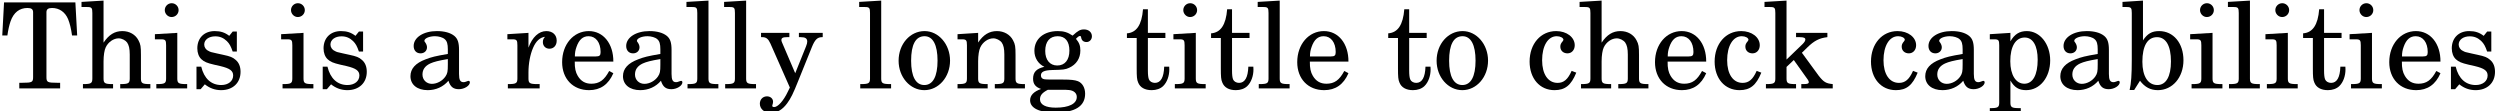 <?xml version='1.0' encoding='UTF-8'?>
<!-- This file was generated by dvisvgm 3.2.2 -->
<svg version='1.1' xmlns='http://www.w3.org/2000/svg' xmlns:xlink='http://www.w3.org/1999/xlink' width='208.368pt' height='9.25pt' viewBox='67.663 -7.365 208.368 9.25'>
<defs>
<path id='g1-84' d='M6.283-7.166H.337L.189-4.407H.615C.685-4.903 .774-5.28 .883-5.598C1.141-6.322 1.618-6.7 2.293-6.7C2.62-6.7 2.759-6.59 2.759-6.342V-1.221V-.933C2.759-.516 2.67-.466 1.866-.466H1.608V0H5.012V-.466H4.754C3.96-.466 3.871-.516 3.871-.933V-1.221V-6.342C3.871-6.59 4.01-6.7 4.337-6.7C4.943-6.7 5.429-6.362 5.677-5.767C5.826-5.399 5.925-4.973 6.005-4.407H6.432L6.283-7.166Z'/>
<path id='g1-97' d='M4.486-3.196C4.486-3.821 4.377-4.139 4.089-4.377C3.762-4.635 3.275-4.774 2.64-4.774C1.529-4.774 .705-4.248 .705-3.533C.705-3.156 .933-2.918 1.28-2.918C1.588-2.918 1.816-3.127 1.816-3.424C1.816-3.553 1.767-3.692 1.667-3.831C1.608-3.901 1.598-3.93 1.598-3.96C1.598-4.169 2.005-4.347 2.481-4.347C2.789-4.347 3.136-4.248 3.295-4.099C3.484-3.94 3.553-3.702 3.553-3.256V-2.868C2.511-2.69 2.194-2.61 1.707-2.422C.854-2.104 .437-1.638 .437-1.012C.437-.308 1.002 .149 1.876 .149C2.561 .149 3.176-.129 3.603-.635C3.762-.129 4.01 .069 4.476 .069C4.923 .069 5.39-.218 5.39-.506C5.39-.576 5.34-.625 5.29-.625C5.251-.625 5.211-.615 5.141-.586C4.983-.526 4.943-.516 4.863-.516C4.586-.516 4.486-.705 4.486-1.201V-3.196ZM3.553-1.985C3.553-1.39 3.524-1.251 3.355-.993C3.107-.625 2.65-.377 2.223-.377C1.777-.377 1.439-.705 1.439-1.151C1.439-1.568 1.648-1.866 2.084-2.074C2.392-2.213 2.779-2.313 3.553-2.442V-1.985Z'/>
<path id='g1-98' d='M1.787-7.315L.079-7.206V-6.779H.427C.794-6.779 .854-6.71 .854-6.283V-2.422C.854-1.092 .804-.447 .675 .139H1.052L1.538-.635C1.945-.099 2.412 .149 3.027 .149C4.248 .149 5.161-.913 5.161-2.342S4.327-4.774 3.136-4.774C2.531-4.774 2.164-4.566 1.787-4V-7.315ZM2.958-4.268C3.702-4.268 4.119-3.543 4.119-2.243C4.119-.993 3.712-.278 2.988-.278C2.203-.278 1.737-1.002 1.737-2.223C1.737-3.543 2.164-4.268 2.958-4.268Z'/>
<path id='g1-99' d='M3.841-1.459C3.524-.744 3.186-.457 2.67-.457C1.876-.457 1.38-1.181 1.38-2.342C1.38-3.543 1.866-4.347 2.6-4.347C2.898-4.347 3.156-4.208 3.156-4.05C3.156-4.02 3.136-3.99 3.097-3.93C2.938-3.742 2.898-3.643 2.898-3.474C2.898-3.146 3.146-2.918 3.494-2.918S4.099-3.196 4.099-3.593C4.099-4.258 3.434-4.774 2.551-4.774C1.261-4.774 .337-3.712 .337-2.233C.337-.824 1.181 .149 2.412 .149C3.295 .149 3.801-.258 4.228-1.31L3.841-1.459Z'/>
<path id='g1-101' d='M4.615-2.233C4.625-3.722 3.782-4.774 2.571-4.774C1.3-4.774 .347-3.672 .347-2.184C.347-.794 1.251 .149 2.591 .149C3.533 .149 4.208-.318 4.615-1.261L4.268-1.449C3.861-.685 3.444-.387 2.779-.387C2.273-.387 1.906-.605 1.648-1.042C1.469-1.34 1.39-1.687 1.399-2.233H4.615ZM1.409-2.66C1.409-2.968 1.449-3.186 1.548-3.464C1.757-4.059 2.074-4.347 2.551-4.347C3.156-4.347 3.553-3.821 3.553-3.027C3.553-2.739 3.464-2.66 3.146-2.66H1.409Z'/>
<path id='g1-103' d='M1.945-.734C1.399-.744 1.37-.754 1.251-.824C1.181-.864 1.131-.973 1.131-1.082C1.131-1.38 1.399-1.509 2.064-1.529C3.007-1.548 3.156-1.568 3.484-1.717C4.079-1.985 4.417-2.501 4.417-3.156C4.417-3.553 4.327-3.801 4.05-4.129C4.218-4.308 4.308-4.367 4.387-4.367C4.437-4.367 4.466-4.337 4.486-4.228C4.526-3.99 4.685-3.861 4.933-3.861S5.38-4.069 5.38-4.337C5.38-4.675 5.112-4.913 4.724-4.913C4.407-4.913 4.228-4.814 3.772-4.397C3.355-4.675 3.037-4.774 2.541-4.774C1.36-4.774 .586-4.119 .586-3.127C.586-2.541 .903-2.035 1.419-1.797C.754-1.648 .476-1.35 .476-.804C.476-.367 .675-.109 1.141 .05C.526 .268 .228 .586 .228 .993C.228 1.648 .993 2.015 2.323 2.015C3.98 2.015 4.814 1.489 4.814 .447C4.814-.05 4.586-.447 4.218-.596C3.96-.695 3.643-.734 2.958-.734H1.945ZM2.531-4.347C3.156-4.347 3.504-3.911 3.504-3.146C3.504-2.372 3.127-1.906 2.491-1.906C1.876-1.906 1.489-2.372 1.489-3.117C1.489-3.901 1.866-4.347 2.531-4.347ZM2.442 .119C3.265 .119 3.325 .119 3.474 .139C3.871 .179 4.119 .397 4.119 .715C4.119 1.28 3.474 1.608 2.362 1.608C1.529 1.608 1.052 1.36 1.052 .913C1.052 .586 1.231 .367 1.707 .119H2.442Z'/>
<path id='g1-104' d='M1.985-7.315L.149-7.206V-6.779H.625C.993-6.779 1.052-6.71 1.052-6.283V-1.221V-.824C1.052-.427 .943-.357 .308-.357H.268V0H2.779V-.357H2.739C2.094-.357 1.985-.427 1.985-.824V-1.221V-2.243C1.985-2.739 2.055-3.186 2.164-3.414C2.372-3.861 2.819-4.169 3.246-4.169C3.504-4.169 3.801-4.02 3.95-3.821C4.099-3.603 4.169-3.305 4.169-2.819V-1.221V-.824C4.169-.427 4.059-.357 3.414-.357H3.375V0H5.886V-.357H5.846C5.211-.357 5.102-.427 5.102-.824V-1.221V-2.779C5.102-3.494 5.072-3.672 4.893-4.01C4.645-4.486 4.149-4.774 3.553-4.774C2.918-4.774 2.432-4.476 1.985-3.811V-7.315Z'/>
<path id='g1-105' d='M2.045-4.625L.179-4.516V-4.089H.685C1.052-4.089 1.112-4.02 1.112-3.593V-1.221V-.824C1.112-.427 1.002-.357 .367-.357H.298V0H2.868V-.357H2.799C2.154-.357 2.045-.427 2.045-.824V-1.221V-4.625ZM1.578-7.097C1.261-7.097 1.002-6.839 1.002-6.521C1.002-6.213 1.261-5.945 1.568-5.945C1.896-5.945 2.154-6.203 2.154-6.521S1.896-7.097 1.578-7.097Z'/>
<path id='g1-107' d='M1.975-2.402V-7.315L.139-7.206V-6.779H.615C.983-6.779 1.042-6.71 1.042-6.283V-1.221V-.824C1.042-.427 .933-.357 .298-.357H.258V0H2.769V-.357H2.729C2.084-.357 1.975-.427 1.975-.824V-1.221V-1.787L2.581-2.362L3.762-.705C3.801-.635 3.831-.576 3.831-.526C3.831-.397 3.722-.357 3.394-.357H3.206V0H5.826V-.357C5.27-.407 5.072-.526 4.665-1.042L3.256-2.968L3.702-3.404C4.278-3.97 4.705-4.189 5.38-4.268V-4.625H2.769V-4.268H3.077C3.394-4.268 3.543-4.208 3.543-4.079C3.543-3.97 3.474-3.851 3.315-3.692L1.975-2.402Z'/>
<path id='g1-108' d='M2.025-7.315L.189-7.206V-6.779H.675C1.032-6.779 1.092-6.71 1.092-6.283V-1.221V-.824C1.092-.427 .983-.357 .347-.357H.278V0H2.849V-.357H2.779C2.134-.357 2.025-.427 2.025-.824V-1.221V-7.315Z'/>
<path id='g1-110' d='M1.985-4.625L.268-4.516V-4.089H.625C.993-4.089 1.052-4.02 1.052-3.593V-1.221V-.824C1.052-.427 .943-.357 .308-.357H.268V0H2.779V-.357H2.739C2.094-.357 1.985-.427 1.985-.824V-1.221V-2.253C1.985-2.739 2.055-3.186 2.164-3.414C2.372-3.861 2.819-4.169 3.246-4.169C3.504-4.169 3.801-4.02 3.95-3.821C4.099-3.613 4.169-3.305 4.169-2.829V-1.221V-.824C4.169-.427 4.059-.357 3.414-.357H3.375V0H5.886V-.357H5.846C5.211-.357 5.102-.427 5.102-.824V-1.221V-2.779C5.102-3.494 5.072-3.672 4.893-4.01C4.645-4.486 4.139-4.774 3.553-4.774C2.918-4.774 2.422-4.476 1.985-3.821V-4.625Z'/>
<path id='g1-111' d='M2.501-4.774C1.29-4.774 .337-3.692 .337-2.303C.337-.943 1.29 .149 2.481 .149S4.625-.943 4.625-2.313C4.625-3.672 3.672-4.774 2.501-4.774ZM2.501-4.347C3.196-4.347 3.583-3.623 3.583-2.313C3.583-.993 3.196-.278 2.481-.278S1.38-.993 1.38-2.303C1.38-3.653 1.757-4.347 2.501-4.347Z'/>
<path id='g1-112' d='M1.995-4.625L.278-4.516V-4.089H.635C1.002-4.089 1.062-4.02 1.062-3.593V.784V1.181C1.062 1.578 .953 1.648 .318 1.648H.278V2.005H2.859V1.648H2.749C2.104 1.648 1.995 1.578 1.995 1.181V.784V-.655C2.323-.079 2.7 .149 3.305 .149C4.457 .149 5.31-.913 5.31-2.332C5.31-3.702 4.457-4.774 3.365-4.774C2.749-4.774 2.342-4.516 1.995-3.921V-4.625ZM3.186-4.238C3.871-4.238 4.268-3.553 4.268-2.392C4.268-1.112 3.861-.387 3.156-.387S1.985-1.122 1.985-2.263C1.985-3.494 2.432-4.238 3.186-4.238Z'/>
<path id='g1-114' d='M1.965-4.625L.208-4.516V-4.089H.615C.983-4.089 1.042-4.02 1.042-3.593V-1.221V-.824C1.042-.427 .933-.357 .288-.357H.248V0H2.898V-.357H2.71C2.074-.357 1.965-.427 1.965-.824V-1.221V-1.32C1.965-2.064 2.104-2.819 2.352-3.385C2.591-3.94 2.928-4.248 3.345-4.298C3.206-4.139 3.166-4.04 3.166-3.851C3.166-3.533 3.394-3.305 3.712-3.305C4.069-3.305 4.318-3.573 4.318-3.98C4.318-4.457 3.98-4.774 3.454-4.774C2.829-4.774 2.283-4.268 1.965-3.394V-4.625Z'/>
<path id='g1-115' d='M3.871-4.734H3.524L3.236-4.377C2.878-4.655 2.521-4.774 2.025-4.774C1.151-4.774 .576-4.198 .576-3.335C.576-2.948 .705-2.62 .923-2.422C1.151-2.213 1.38-2.114 1.975-1.975L2.501-1.856C3.285-1.667 3.563-1.469 3.563-1.072C3.563-.605 3.156-.278 2.571-.278C1.737-.278 1.141-.814 .903-1.806H.506V.069H.854L1.201-.337C1.608-.01 2.064 .149 2.561 .149C3.533 .149 4.179-.457 4.179-1.38C4.179-1.816 4.04-2.154 3.762-2.382C3.524-2.591 3.325-2.67 2.72-2.799L2.223-2.908C1.677-3.027 1.677-3.027 1.499-3.127C1.28-3.226 1.151-3.434 1.151-3.653C1.151-4.05 1.529-4.337 2.074-4.337C2.452-4.337 2.759-4.208 3.037-3.94C3.256-3.722 3.365-3.524 3.524-3.067H3.871V-4.734Z'/>
<path id='g1-116' d='M1.926-4.625V-6.59H1.519C1.419-5.3 .983-4.645 .179-4.586V-4.198H.993V-1.667C.993-.973 1.012-.725 1.112-.496C1.27-.079 1.667 .149 2.243 .149C2.63 .149 2.968 .03 3.196-.189C3.524-.506 3.712-1.032 3.712-1.578C3.712-1.638 3.712-1.707 3.702-1.806H3.285C3.256-.913 2.997-.457 2.511-.457C2.283-.457 2.084-.576 2.015-.744C1.955-.883 1.926-1.131 1.926-1.489V-4.198H3.385V-4.625H1.926Z'/>
<path id='g1-121' d='M2.978-1.261L1.886-3.811C1.846-3.901 1.826-3.97 1.826-4.02C1.826-4.198 1.945-4.268 2.283-4.268H2.491V-4.625H.129V-4.268H.238C.556-4.268 .734-4.129 .913-3.732L2.531-.069L2.362 .278C2.005 1.032 1.538 1.558 1.221 1.558C1.131 1.558 1.062 1.519 1.062 1.459C1.062 1.439 1.072 1.409 1.082 1.37C1.112 1.28 1.131 1.191 1.131 1.112C1.131 .854 .913 .665 .625 .665C.278 .665 .03 .923 .03 1.28C.03 1.717 .417 2.045 .933 2.045C1.459 2.045 1.906 1.787 2.303 1.251C2.61 .834 2.809 .437 3.246-.665L4.377-3.464C4.625-4.069 4.834-4.268 5.211-4.268H5.27V-4.625H3.285V-4.268H3.444C3.821-4.268 3.98-4.159 3.98-3.901C3.98-3.801 3.95-3.672 3.881-3.504L2.978-1.261Z'/>
</defs>
<g id='page1'>
<use x='67.663' y='0' xlink:href='#g1-84'/>
<use x='74.308' y='0' xlink:href='#g1-104'/>
<use x='80.395' y='0' xlink:href='#g1-105'/>
<use x='83.533' y='0' xlink:href='#g1-115'/>
<use x='90.915' y='0' xlink:href='#g1-105'/>
<use x='94.054' y='0' xlink:href='#g1-115'/>
<use x='101.436' y='0' xlink:href='#g1-97'/>
<use x='109.744' y='0' xlink:href='#g1-114'/>
<use x='114.168' y='0' xlink:href='#g1-101'/>
<use x='119.149' y='0' xlink:href='#g1-97'/>
<use x='124.688' y='0' xlink:href='#g1-108'/>
<use x='127.826' y='0' xlink:href='#g1-108'/>
<use x='130.964' y='0' xlink:href='#g1-121'/>
<use x='139.084' y='0' xlink:href='#g1-108'/>
<use x='142.222' y='0' xlink:href='#g1-111'/>
<use x='147.203' y='0' xlink:href='#g1-110'/>
<use x='153.291' y='0' xlink:href='#g1-103'/>
<use x='161.41' y='0' xlink:href='#g1-116'/>
<use x='165.285' y='0' xlink:href='#g1-105'/>
<use x='168.423' y='0' xlink:href='#g1-116'/>
<use x='172.299' y='0' xlink:href='#g1-108'/>
<use x='175.437' y='0' xlink:href='#g1-101'/>
<use x='183.188' y='0' xlink:href='#g1-116'/>
<use x='187.063' y='0' xlink:href='#g1-111'/>
<use x='194.814' y='0' xlink:href='#g1-99'/>
<use x='199.168' y='0' xlink:href='#g1-104'/>
<use x='205.255' y='0' xlink:href='#g1-101'/>
<use x='210.236' y='0' xlink:href='#g1-99'/>
<use x='214.59' y='0' xlink:href='#g1-107'/>
<use x='223.267' y='0' xlink:href='#g1-99'/>
<use x='227.69' y='0' xlink:href='#g1-97'/>
<use x='233.23' y='0' xlink:href='#g1-112'/>
<use x='238.948' y='0' xlink:href='#g1-97'/>
<use x='244.487' y='0' xlink:href='#g1-98'/>
<use x='250.027' y='0' xlink:href='#g1-105'/>
<use x='253.165' y='0' xlink:href='#g1-108'/>
<use x='256.303' y='0' xlink:href='#g1-105'/>
<use x='259.441' y='0' xlink:href='#g1-116'/>
<use x='263.316' y='0' xlink:href='#g1-105'/>
<use x='266.454' y='0' xlink:href='#g1-101'/>
<use x='271.436' y='0' xlink:href='#g1-115'/>
</g>
</svg>
